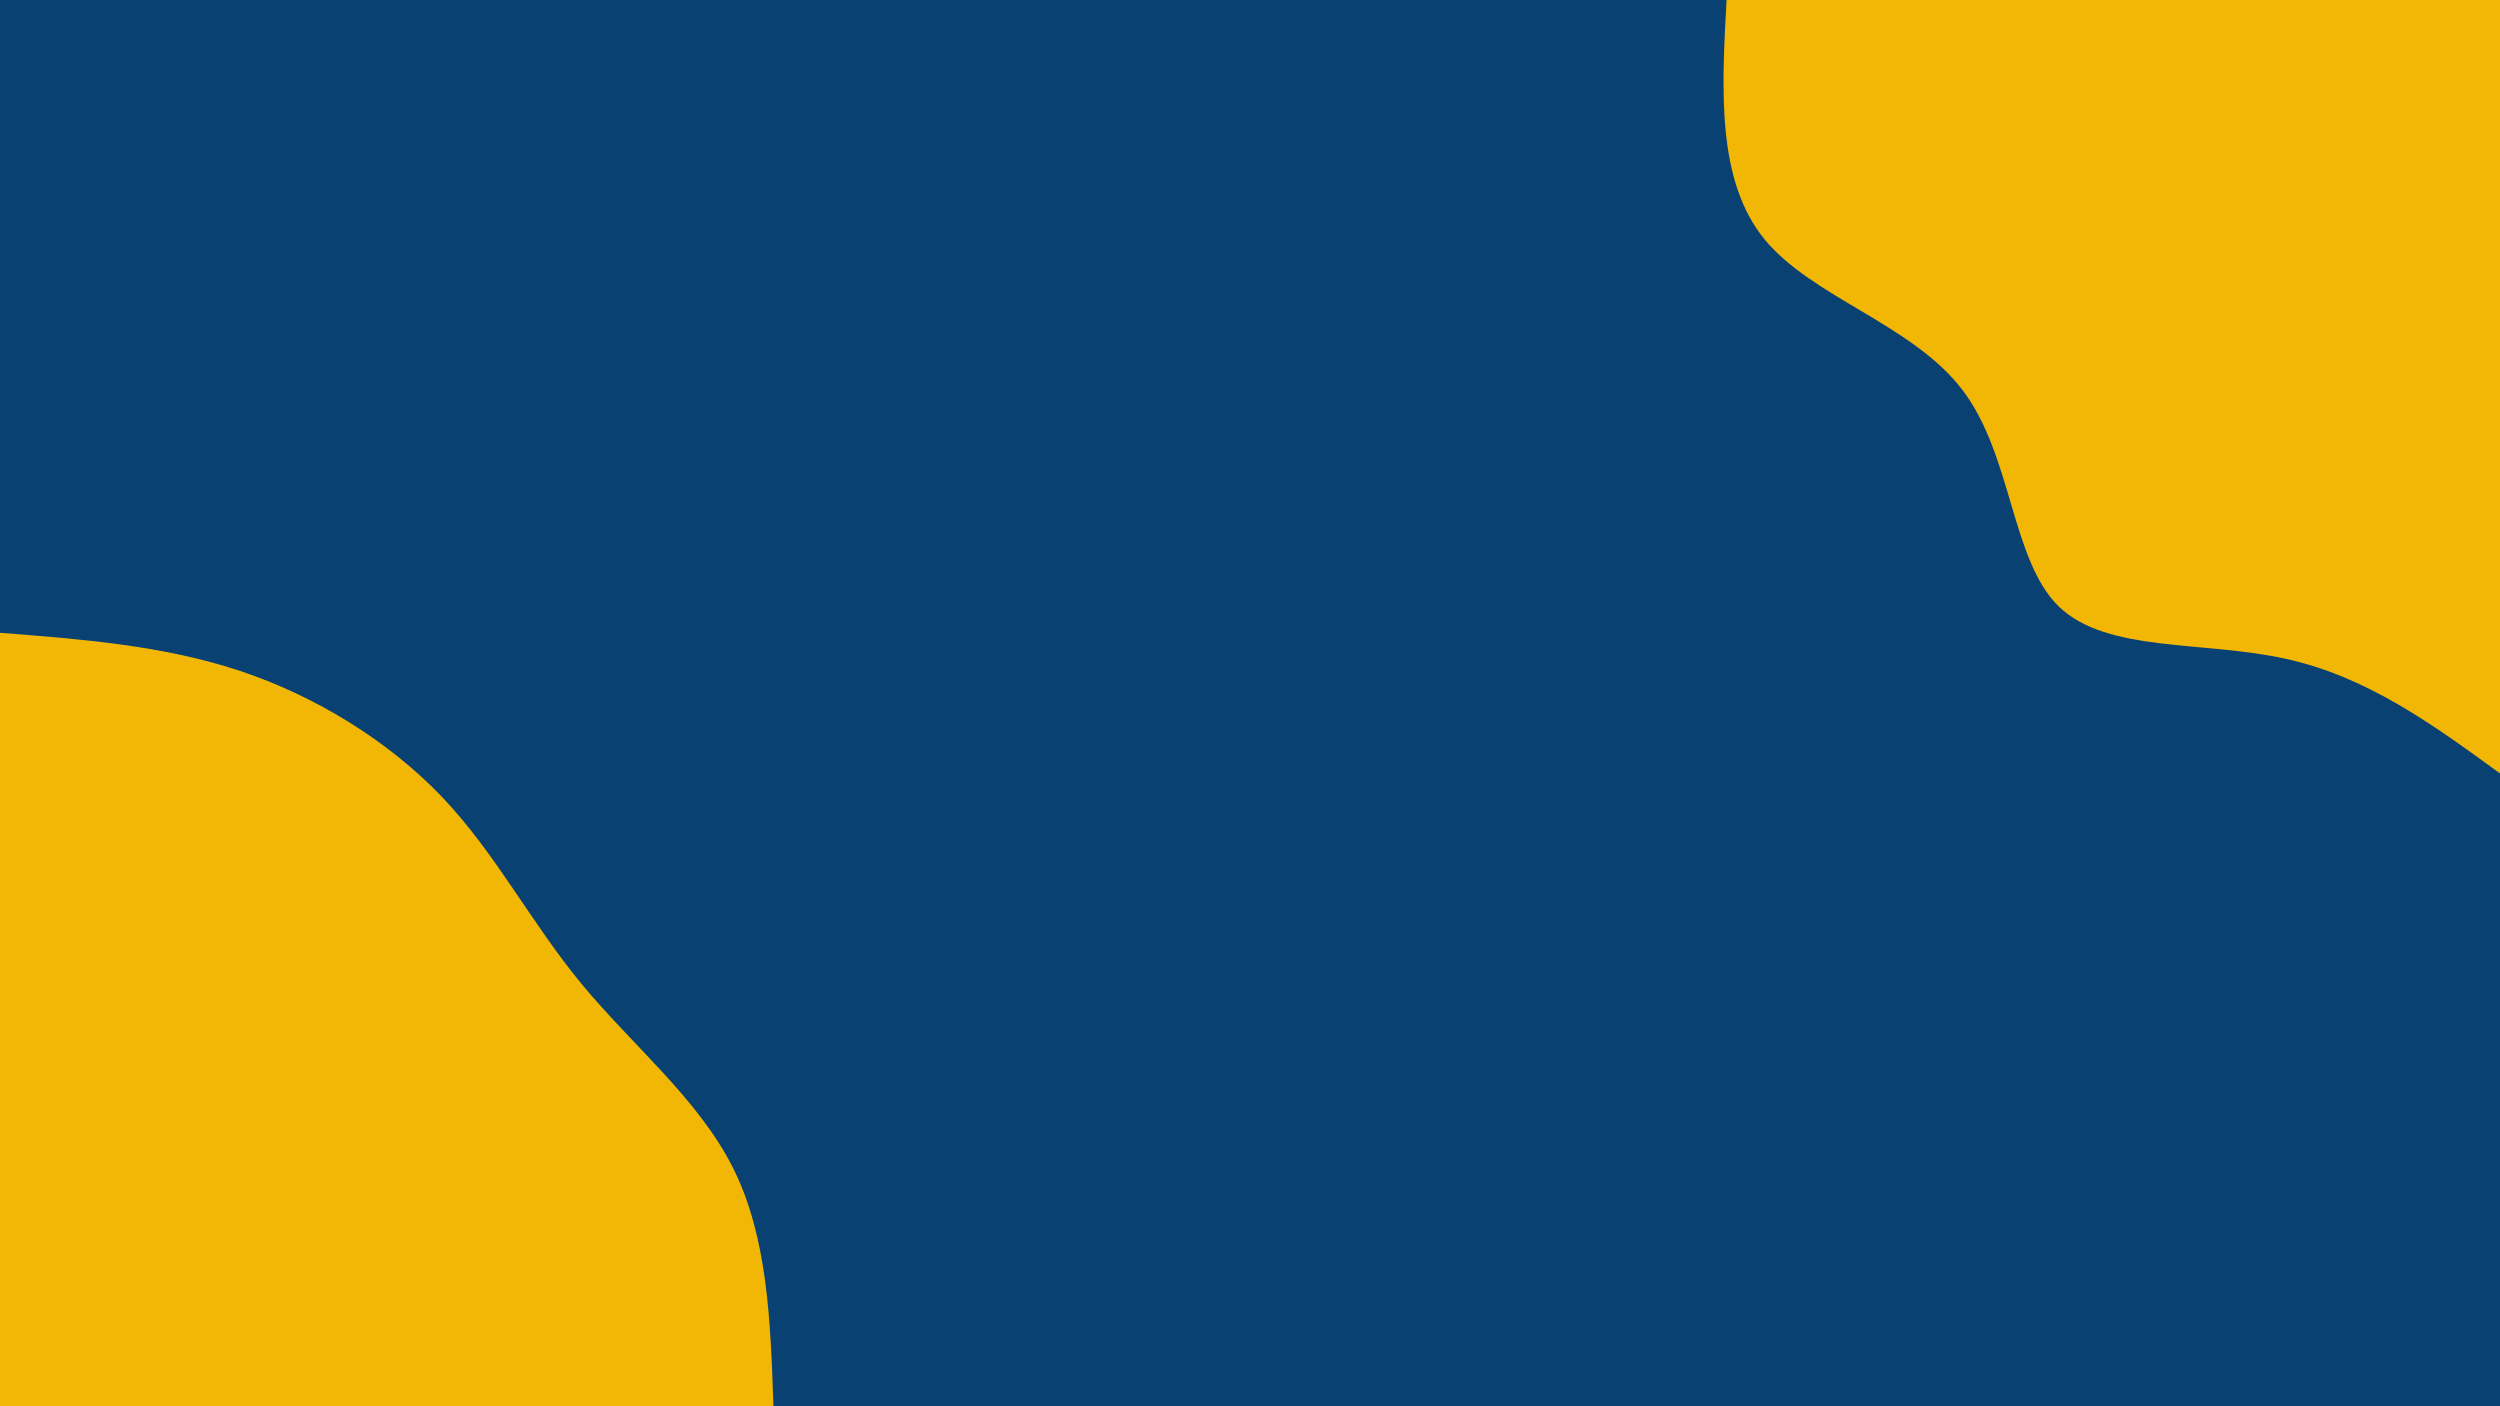 <svg id="visual" viewBox="0 0 960 540" width="960" height="540" xmlns="http://www.w3.org/2000/svg" xmlns:xlink="http://www.w3.org/1999/xlink" version="1.1"><rect x="0" y="0" width="960" height="540" fill="#094173"></rect><defs><linearGradient id="grad1_0" x1="43.8%" y1="0%" x2="100%" y2="100%"><stop offset="14.444%" stop-color="#094173" stop-opacity="1"></stop><stop offset="85.556%" stop-color="#094173" stop-opacity="1"></stop></linearGradient></defs><defs><linearGradient id="grad2_0" x1="0%" y1="0%" x2="56.3%" y2="100%"><stop offset="14.444%" stop-color="#094173" stop-opacity="1"></stop><stop offset="85.556%" stop-color="#094173" stop-opacity="1"></stop></linearGradient></defs><g transform="translate(960, 0)"><path d="M0 297C-25.4 278.5 -50.8 259.9 -82.2 253C-113.6 246 -150.9 250.7 -169.3 233C-187.7 215.3 -187.2 175.1 -206.3 149.9C-225.4 124.6 -264.1 114.3 -282.5 91.8C-300.8 69.3 -298.9 34.6 -297 0L0 0Z" fill="#F2B705"></path></g><g transform="translate(0, 540)"><path d="M0 -297C31.1 -294.6 62.3 -292.2 91.8 -282.5C121.3 -272.7 149.2 -255.5 169.9 -233.8C190.5 -212.1 203.9 -185.7 223.3 -162.2C242.7 -138.7 268.2 -118 281.5 -91.5C294.8 -64.9 295.9 -32.5 297 0L0 0Z" fill="#F2B705"></path></g></svg>
